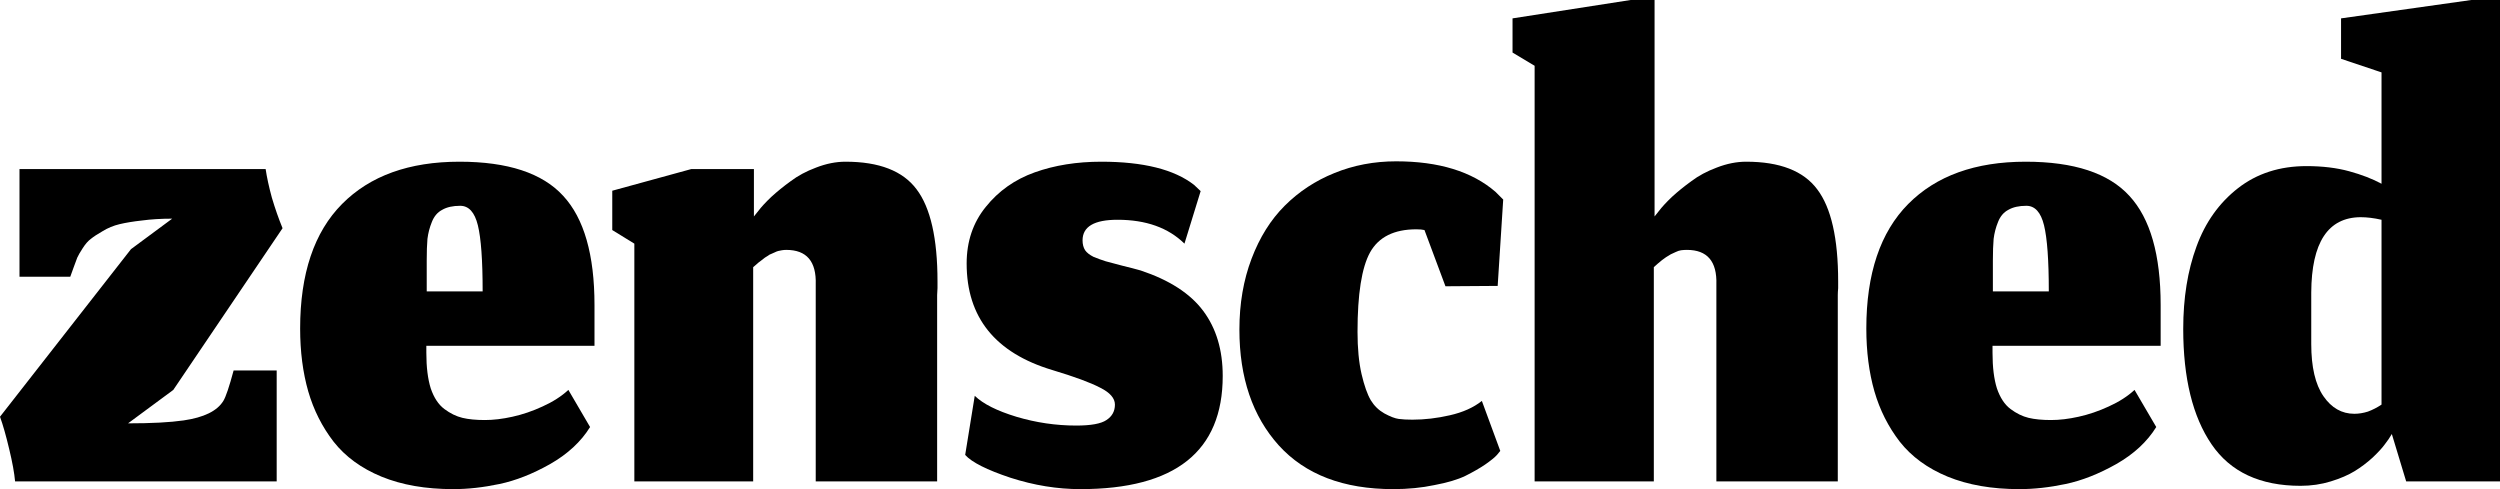 <svg width="138" height="27" viewBox="0 0 138 27" fill="none" xmlns="http://www.w3.org/2000/svg">
<path d="M0.833 26.574C0.792 26.114 0.684 25.519 0.508 24.789C0.332 24.045 0.162 23.45 0 23.004L7.23 13.754L9.505 12.07C8.895 12.07 8.34 12.104 7.839 12.171C7.352 12.225 6.939 12.293 6.6 12.374C6.262 12.455 5.951 12.584 5.666 12.76C5.382 12.922 5.165 13.064 5.016 13.186C4.867 13.294 4.718 13.463 4.57 13.693C4.421 13.923 4.319 14.098 4.265 14.22C4.224 14.328 4.157 14.511 4.062 14.768C3.967 15.025 3.906 15.194 3.879 15.275H1.076V9.331H14.663C14.731 9.791 14.846 10.319 15.008 10.914C15.184 11.509 15.381 12.07 15.597 12.597L9.566 21.523L7.068 23.369C8.367 23.369 9.39 23.315 10.134 23.207C11.258 23.044 11.989 22.686 12.328 22.131C12.463 21.915 12.653 21.354 12.896 20.448H15.273V26.574H0.833Z" fill="black"/>
<path d="M26.642 16.086C26.642 14.369 26.554 13.152 26.378 12.435C26.202 11.718 25.877 11.36 25.403 11.36C24.997 11.36 24.665 11.434 24.408 11.583C24.15 11.718 23.961 11.941 23.839 12.252C23.717 12.55 23.636 12.861 23.595 13.186C23.568 13.497 23.555 13.896 23.555 14.382V16.086H26.642ZM25.017 27C23.5 27 22.18 26.77 21.057 26.31C19.946 25.851 19.066 25.208 18.416 24.383C17.78 23.558 17.313 22.632 17.015 21.604C16.717 20.563 16.568 19.407 16.568 18.135C16.568 15.106 17.34 12.814 18.884 11.258C20.427 9.703 22.587 8.926 25.362 8.926C28.029 8.926 29.939 9.554 31.089 10.812C32.24 12.056 32.816 14.065 32.816 16.837V19.089H23.534V19.474C23.534 20.272 23.616 20.928 23.778 21.442C23.954 21.956 24.204 22.334 24.529 22.578C24.854 22.821 25.186 22.983 25.525 23.065C25.863 23.146 26.276 23.186 26.764 23.186C27.237 23.186 27.745 23.125 28.287 23.004C28.842 22.882 29.397 22.693 29.952 22.436C30.521 22.179 30.995 21.875 31.374 21.523L32.572 23.572C32.071 24.383 31.333 25.066 30.358 25.621C29.397 26.162 28.47 26.527 27.576 26.716C26.682 26.905 25.829 27 25.017 27Z" fill="black"/>
<path d="M41.575 26.574H35.016V13.449L33.797 12.699V10.528L38.164 9.331H41.616V11.948L41.86 11.644C42.022 11.428 42.259 11.171 42.571 10.873C42.896 10.575 43.254 10.285 43.647 10.001C44.04 9.703 44.507 9.453 45.048 9.25C45.603 9.034 46.145 8.926 46.673 8.926C48.528 8.926 49.835 9.433 50.593 10.447C51.364 11.461 51.75 13.159 51.75 15.539C51.75 15.62 51.75 15.742 51.75 15.904C51.737 16.066 51.73 16.195 51.73 16.289V26.574H45.028V15.701C45.069 14.43 44.527 13.794 43.403 13.794C43.322 13.794 43.241 13.801 43.16 13.814C43.092 13.828 43.024 13.841 42.956 13.855C42.902 13.868 42.835 13.896 42.753 13.936C42.686 13.963 42.625 13.99 42.571 14.017C42.517 14.031 42.456 14.065 42.388 14.119C42.32 14.159 42.266 14.193 42.225 14.22C42.185 14.247 42.124 14.294 42.043 14.362C41.975 14.416 41.921 14.457 41.88 14.484C41.853 14.511 41.799 14.558 41.718 14.626C41.65 14.68 41.603 14.72 41.575 14.748V26.574Z" fill="black"/>
<path d="M59.635 27C58.362 27 57.076 26.79 55.776 26.371C54.476 25.938 53.644 25.519 53.278 25.113L53.806 21.848C54.266 22.294 55.031 22.679 56.101 23.004C57.184 23.328 58.288 23.491 59.411 23.491C60.224 23.491 60.779 23.389 61.077 23.186C61.388 22.983 61.544 22.7 61.544 22.334C61.544 21.983 61.273 21.672 60.731 21.401C60.19 21.117 59.31 20.793 58.091 20.427C54.937 19.481 53.359 17.52 53.359 14.545C53.359 13.328 53.711 12.286 54.415 11.421C55.119 10.542 56.02 9.906 57.117 9.514C58.213 9.122 59.438 8.926 60.792 8.926C63.108 8.926 64.814 9.352 65.91 10.204C66.154 10.434 66.276 10.549 66.276 10.549L65.382 13.449C64.489 12.57 63.257 12.131 61.686 12.131C60.4 12.131 59.757 12.509 59.757 13.267C59.757 13.483 59.804 13.666 59.899 13.814C59.994 13.95 60.149 14.071 60.366 14.18C60.596 14.274 60.819 14.355 61.036 14.423C61.253 14.477 61.557 14.558 61.95 14.666C62.343 14.761 62.681 14.849 62.965 14.93C64.55 15.458 65.701 16.201 66.418 17.162C67.136 18.122 67.494 19.319 67.494 20.752C67.494 24.917 64.874 27 59.635 27Z" fill="black"/>
<path d="M82.815 24.89L82.632 25.113C82.51 25.249 82.293 25.424 81.982 25.641C81.684 25.844 81.319 26.053 80.885 26.27C80.466 26.473 79.897 26.642 79.179 26.777C78.475 26.926 77.717 27 76.905 27C74.156 27 72.051 26.195 70.589 24.586C69.14 22.977 68.415 20.847 68.415 18.196C68.415 16.763 68.639 15.458 69.086 14.281C69.532 13.104 70.142 12.131 70.913 11.36C71.699 10.575 72.613 9.974 73.655 9.554C74.711 9.122 75.849 8.905 77.067 8.905C79.423 8.905 81.251 9.467 82.551 10.589C82.835 10.873 82.977 11.015 82.977 11.015L82.672 15.782L79.789 15.802L78.631 12.699C78.523 12.672 78.374 12.658 78.184 12.658C76.952 12.658 76.099 13.084 75.625 13.936C75.165 14.775 74.935 16.235 74.935 18.318C74.935 19.224 75.009 20.002 75.158 20.651C75.307 21.286 75.476 21.766 75.666 22.091C75.855 22.402 76.106 22.645 76.417 22.821C76.742 22.997 77.006 23.098 77.209 23.125C77.412 23.152 77.663 23.166 77.961 23.166C78.638 23.166 79.328 23.085 80.032 22.923C80.75 22.76 81.339 22.497 81.799 22.131L82.815 24.89Z" fill="black"/>
<path d="M91.291 26.574H84.711V3.631L83.492 2.901V1.014L90.012 0H91.332V11.948L91.575 11.644C91.738 11.428 91.975 11.171 92.286 10.873C92.611 10.575 92.97 10.285 93.363 10.001C93.755 9.703 94.222 9.453 94.764 9.25C95.319 9.034 95.861 8.926 96.389 8.926C98.243 8.926 99.55 9.433 100.308 10.447C101.08 11.461 101.466 13.159 101.466 15.539C101.466 15.62 101.466 15.742 101.466 15.904C101.452 16.066 101.446 16.195 101.446 16.289V26.574H94.744V15.701C94.784 14.43 94.243 13.794 93.119 13.794C93.01 13.794 92.902 13.801 92.794 13.814C92.699 13.828 92.598 13.862 92.489 13.916C92.381 13.97 92.293 14.011 92.225 14.038C92.171 14.065 92.083 14.119 91.961 14.2C91.853 14.281 91.778 14.335 91.738 14.362C91.711 14.389 91.629 14.457 91.494 14.565C91.372 14.673 91.305 14.734 91.291 14.748V26.574Z" fill="black"/>
<path d="M113.094 16.086C113.094 14.369 113.006 13.152 112.83 12.435C112.654 11.718 112.329 11.36 111.855 11.36C111.449 11.36 111.118 11.434 110.86 11.583C110.603 11.718 110.414 11.941 110.292 12.252C110.17 12.55 110.089 12.861 110.048 13.186C110.021 13.497 110.007 13.896 110.007 14.382V16.086H113.094ZM111.47 27C109.953 27 108.633 26.77 107.509 26.31C106.399 25.851 105.519 25.208 104.869 24.383C104.233 23.558 103.766 22.632 103.468 21.604C103.17 20.563 103.021 19.407 103.021 18.135C103.021 15.106 103.793 12.814 105.336 11.258C106.88 9.703 109.039 8.926 111.815 8.926C114.482 8.926 116.391 9.554 117.542 10.812C118.693 12.056 119.268 14.065 119.268 16.837V19.089H109.987V19.474C109.987 20.272 110.068 20.928 110.231 21.442C110.407 21.956 110.657 22.334 110.982 22.578C111.307 22.821 111.639 22.983 111.977 23.065C112.316 23.146 112.729 23.186 113.216 23.186C113.69 23.186 114.198 23.125 114.739 23.004C115.294 22.882 115.85 22.693 116.405 22.436C116.973 22.179 117.447 21.875 117.826 21.523L119.025 23.572C118.524 24.383 117.786 25.066 116.811 25.621C115.85 26.162 114.922 26.527 114.029 26.716C113.135 26.905 112.282 27 111.47 27Z" fill="black"/>
<path d="M132.821 26.574L132.029 23.957C131.921 24.146 131.792 24.336 131.643 24.525C131.508 24.715 131.284 24.958 130.973 25.255C130.662 25.539 130.33 25.79 129.978 26.006C129.626 26.222 129.186 26.412 128.658 26.574C128.13 26.736 127.575 26.817 126.992 26.817C124.758 26.817 123.12 26.053 122.078 24.525C121.035 22.997 120.514 20.874 120.514 18.155C120.514 16.451 120.758 14.937 121.245 13.612C121.732 12.273 122.497 11.198 123.54 10.386C124.582 9.575 125.842 9.169 127.317 9.169C128.197 9.169 128.983 9.264 129.673 9.453C130.364 9.642 130.959 9.872 131.46 10.143V3.996L129.226 3.246V1.014L136.416 0H138V26.574H132.821ZM129.958 22.841C130.201 22.841 130.452 22.801 130.709 22.72C130.966 22.625 131.217 22.497 131.46 22.334V12.131C131.041 12.036 130.655 11.989 130.303 11.989C128.502 12.002 127.595 13.388 127.581 16.147V18.987C127.581 20.259 127.805 21.219 128.252 21.868C128.698 22.517 129.267 22.841 129.958 22.841Z" fill="black"/>
</svg>
